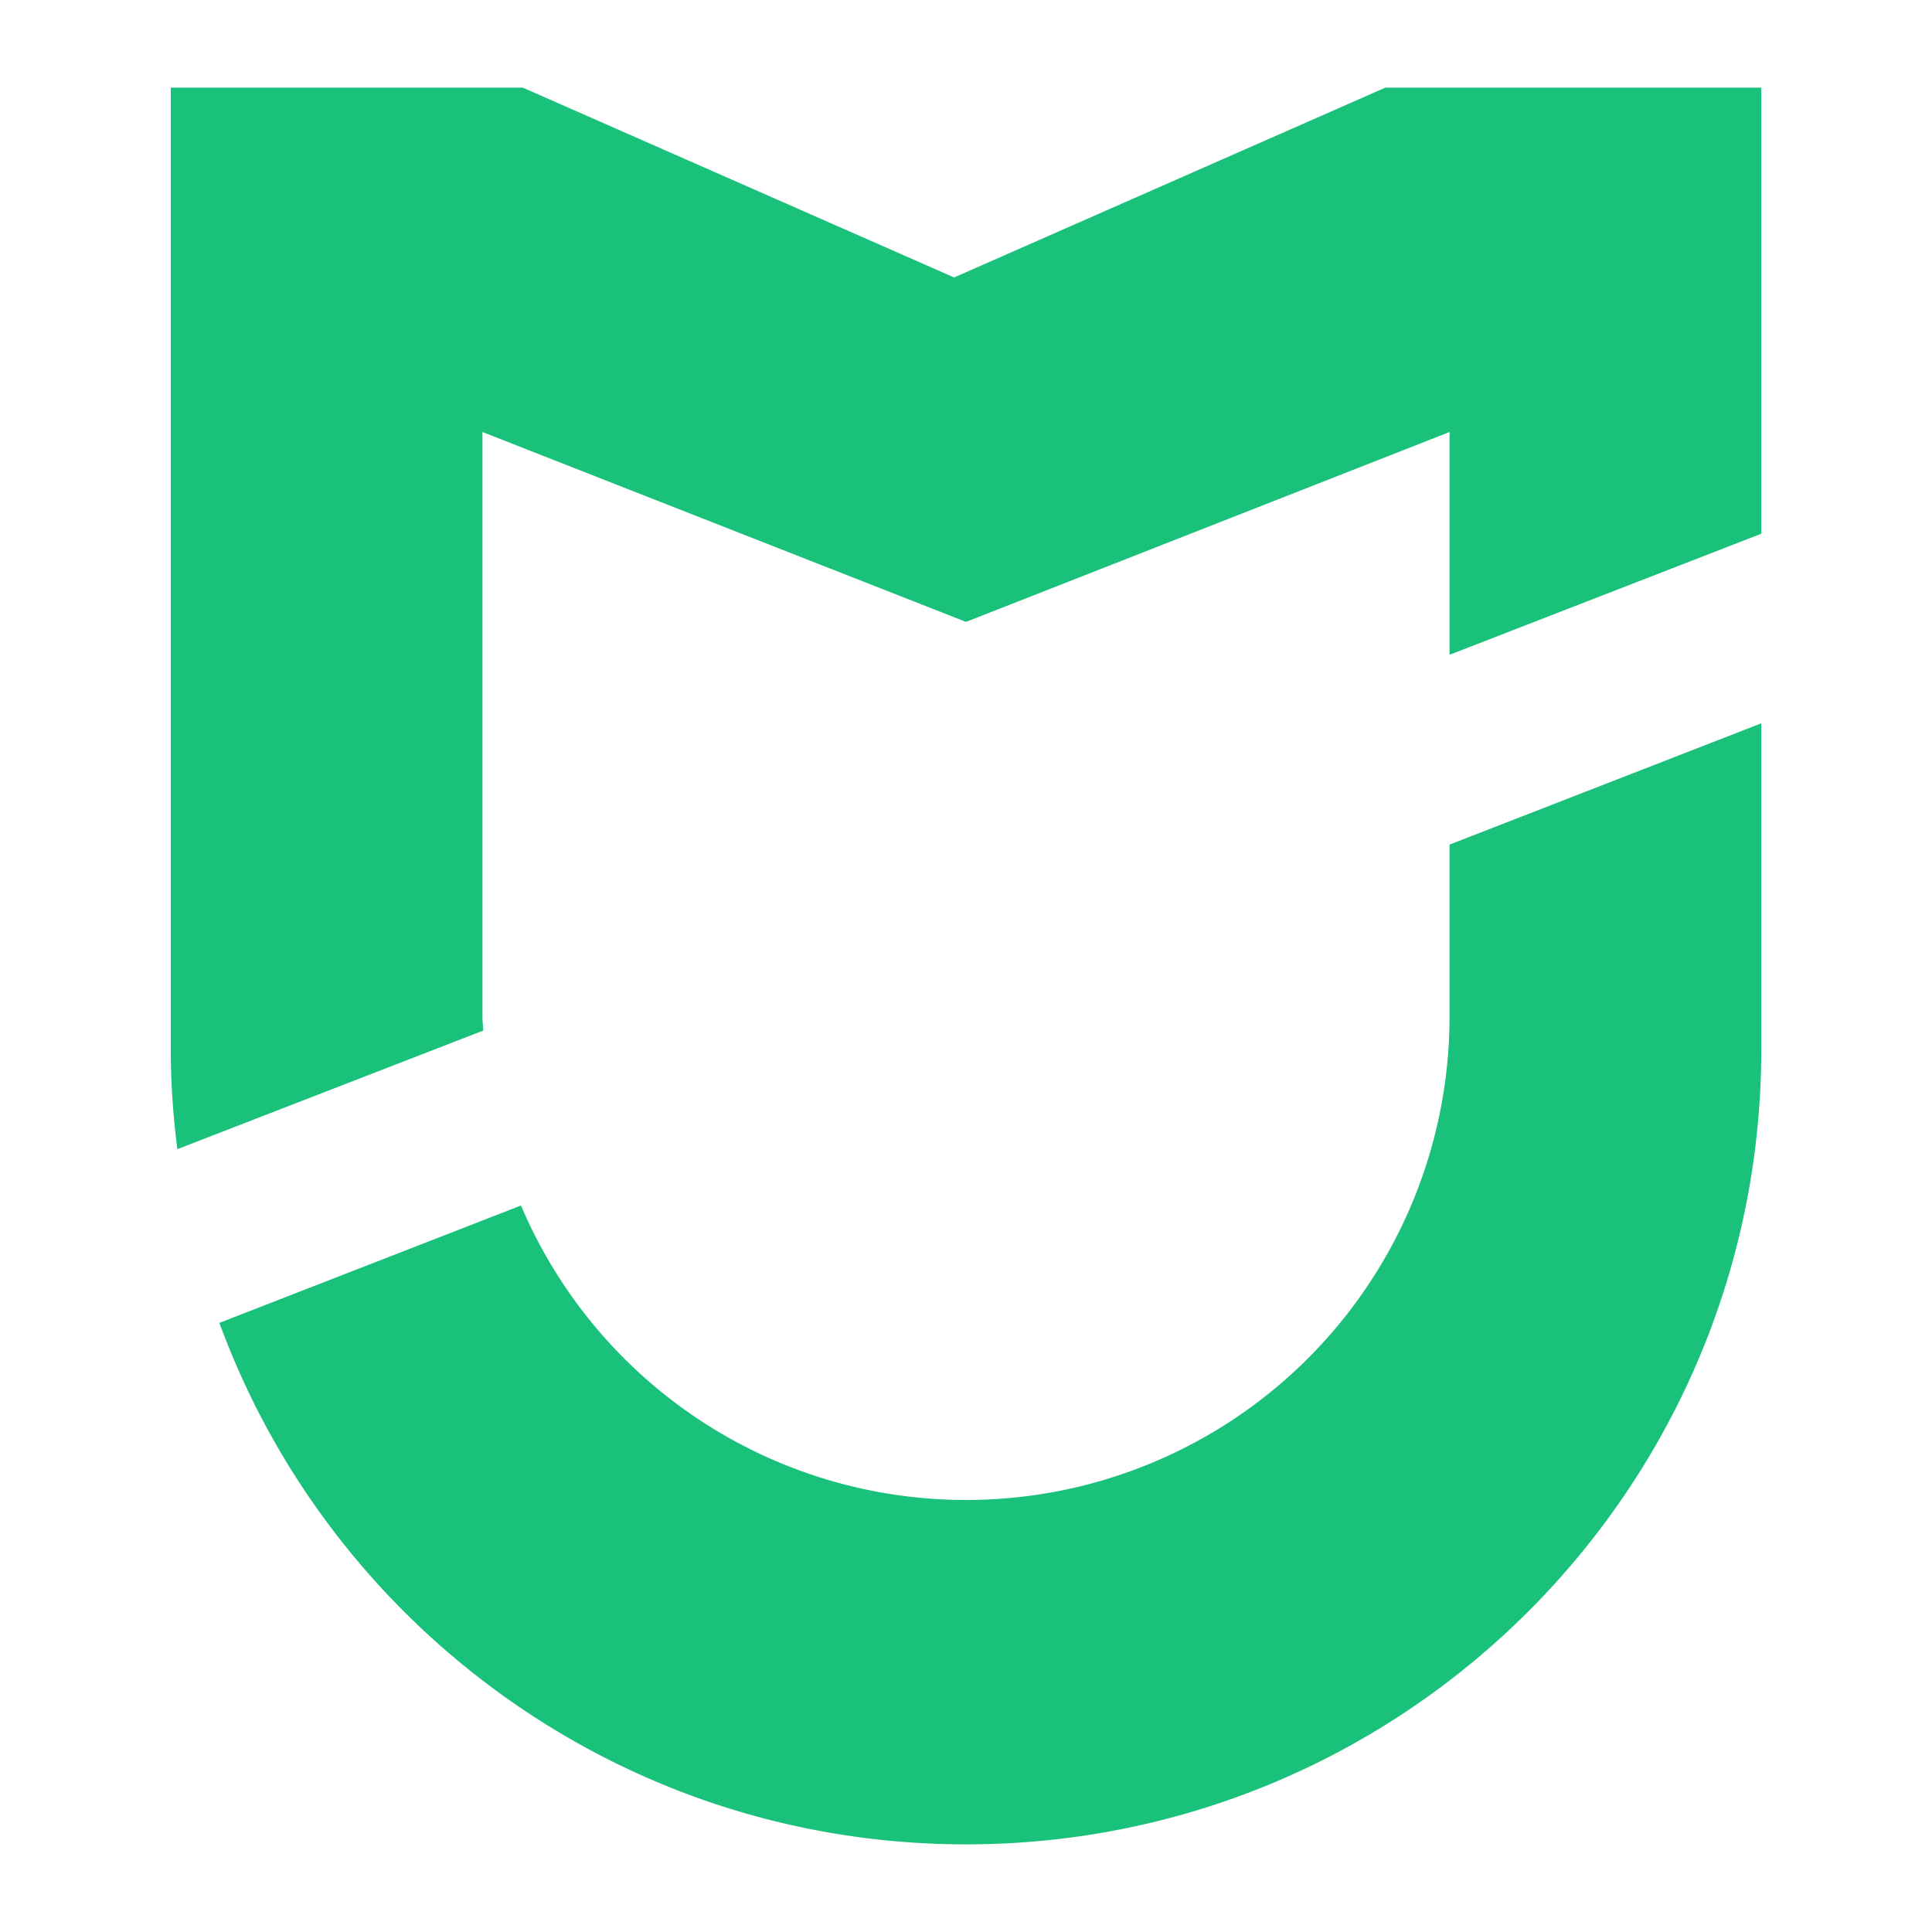 <?xml version="1.0" standalone="no"?><!DOCTYPE svg PUBLIC "-//W3C//DTD SVG 1.1//EN" "http://www.w3.org/Graphics/SVG/1.1/DTD/svg11.dtd"><svg t="1707718258645" class="icon" viewBox="0 0 1024 1024" version="1.1" xmlns="http://www.w3.org/2000/svg" p-id="37506" xmlns:xlink="http://www.w3.org/1999/xlink" width="48" height="48"><path d="M768.284 447.687v91.051A256.228 256.228 0 0 1 512 795.022a256.199 256.199 0 0 1-235.861-156.075l-159.858 62.208c59.079 161.28 214.044 276.395 395.719 276.395 232.789 0 421.518-188.729 421.518-421.49v-172.686l-165.234 64.284zM256.142 546.19c-0.142-2.532-0.427-4.921-0.427-7.452V228.978L512 329.614l256.284-100.636v118.073l165.234-64.171V46.45h-199.282L505.685 147.058 277.106 46.45h-186.596v509.44c0 18.034 1.252 35.755 3.499 53.191l162.133-62.862z" fill="#19C17B" p-id="37507"></path></svg>